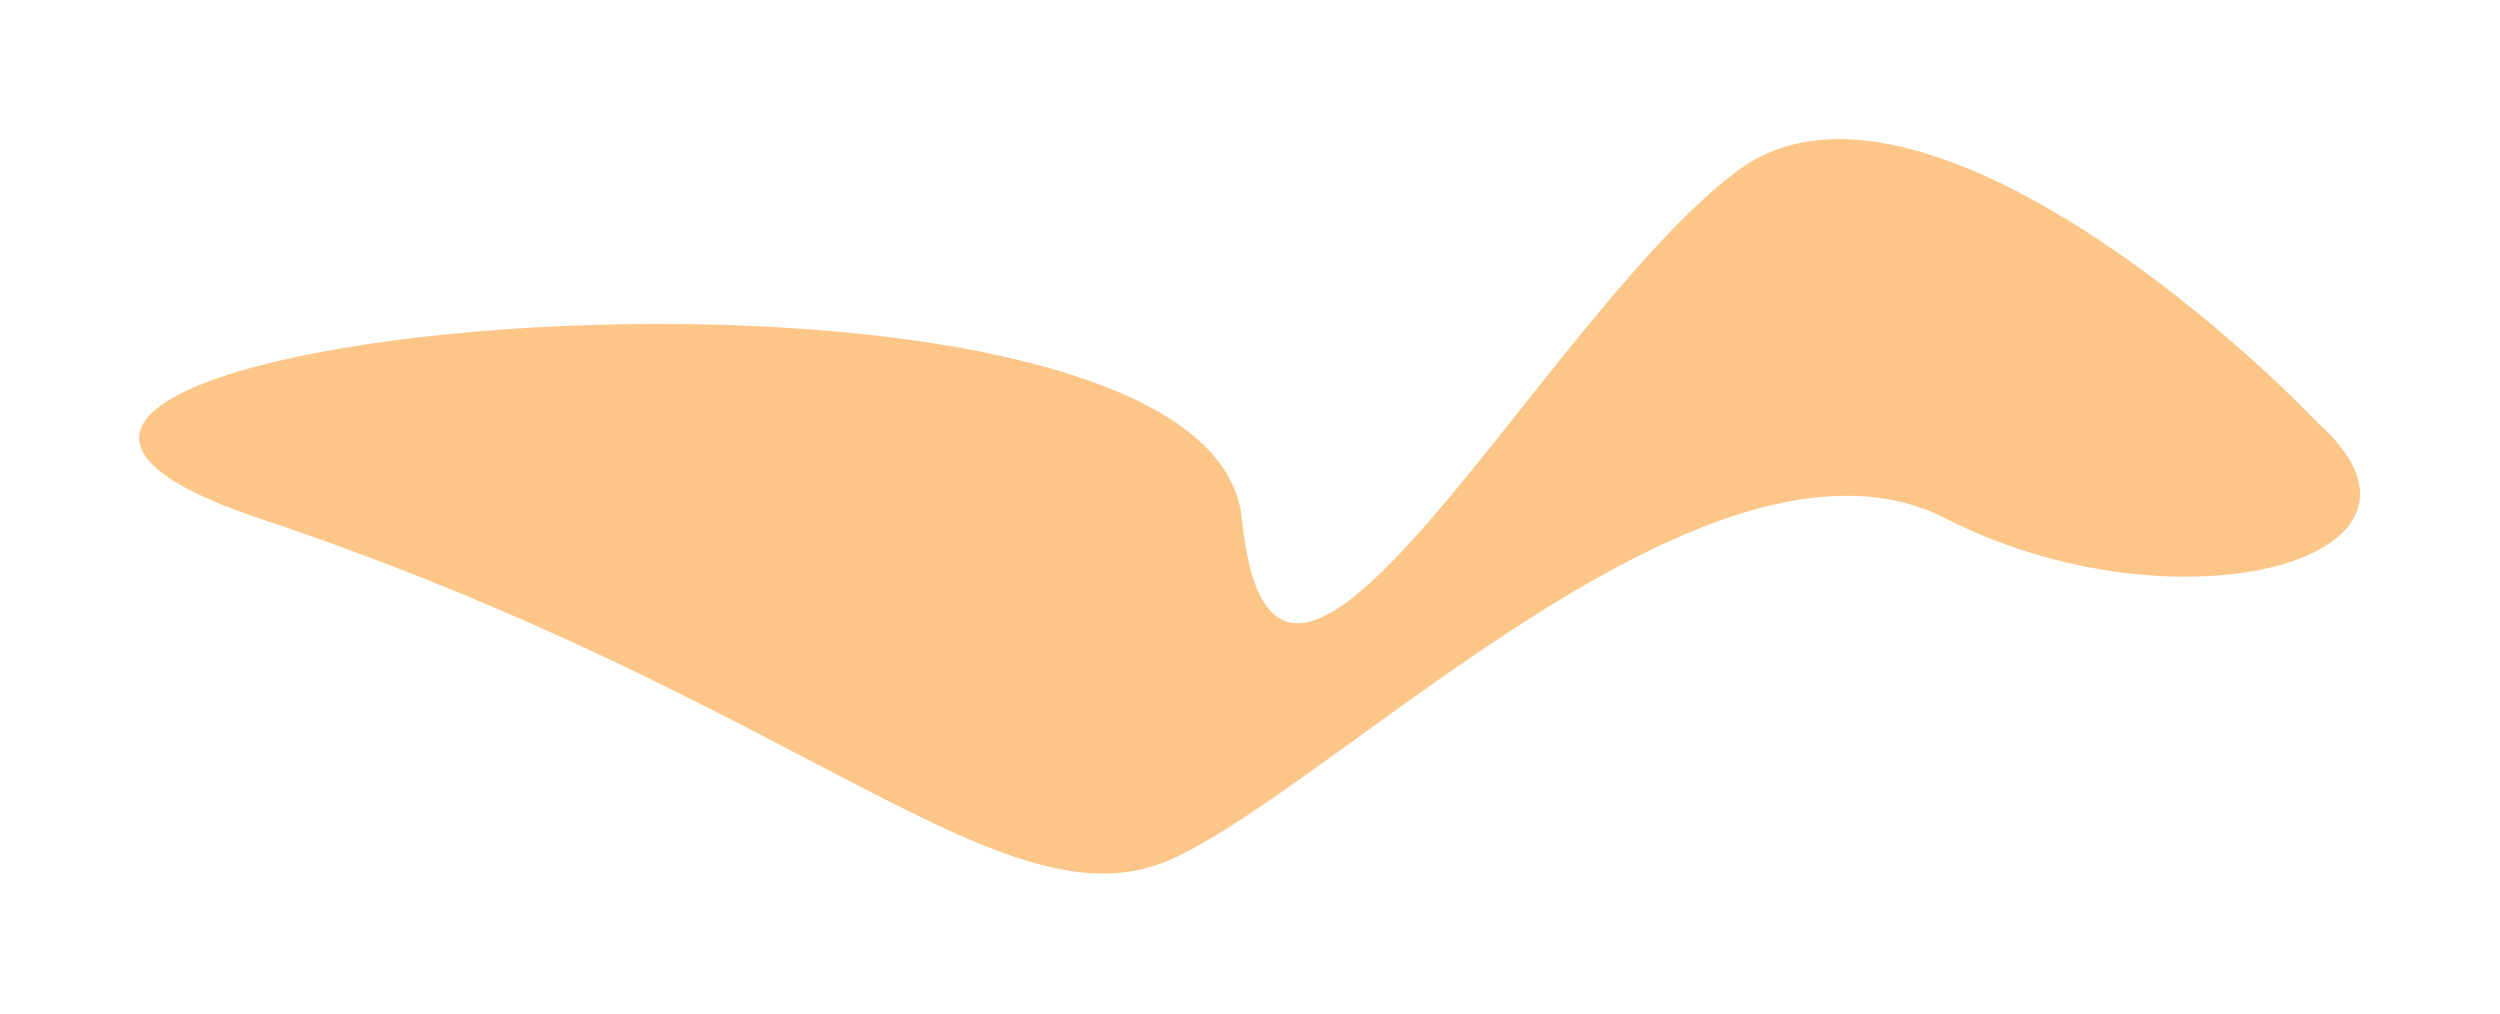 <svg width="1995" height="809" viewBox="0 0 1995 809" fill="none" xmlns="http://www.w3.org/2000/svg">
<g style="mix-blend-mode:overlay" filter="url(#filter0_f_1002_5408)">
<path d="M1386.17 136.515C1511.57 42.326 1747.57 231.464 1849.9 337.807C1970.73 445.403 1738.86 508.715 1552.72 413.766C1366.57 318.817 1069.39 624.553 935.494 685.32C801.599 746.088 644.843 559.988 207.234 413.766C-230.374 267.544 964.885 153.606 991.011 413.766C1017.14 673.926 1229.41 254.252 1386.17 136.515Z" fill="#FBC688"/>
</g>
<defs>
<filter id="filter0_f_1002_5408" x="0" y="0" width="1994.31" height="808.141" filterUnits="userSpaceOnUse" color-interpolation-filters="sRGB">
<feFlood flood-opacity="0" result="BackgroundImageFix"/>
<feBlend mode="normal" in="SourceGraphic" in2="BackgroundImageFix" result="shape"/>
<feGaussianBlur stdDeviation="55.5" result="effect1_foregroundBlur_1002_5408"/>
</filter>
</defs>
</svg>
